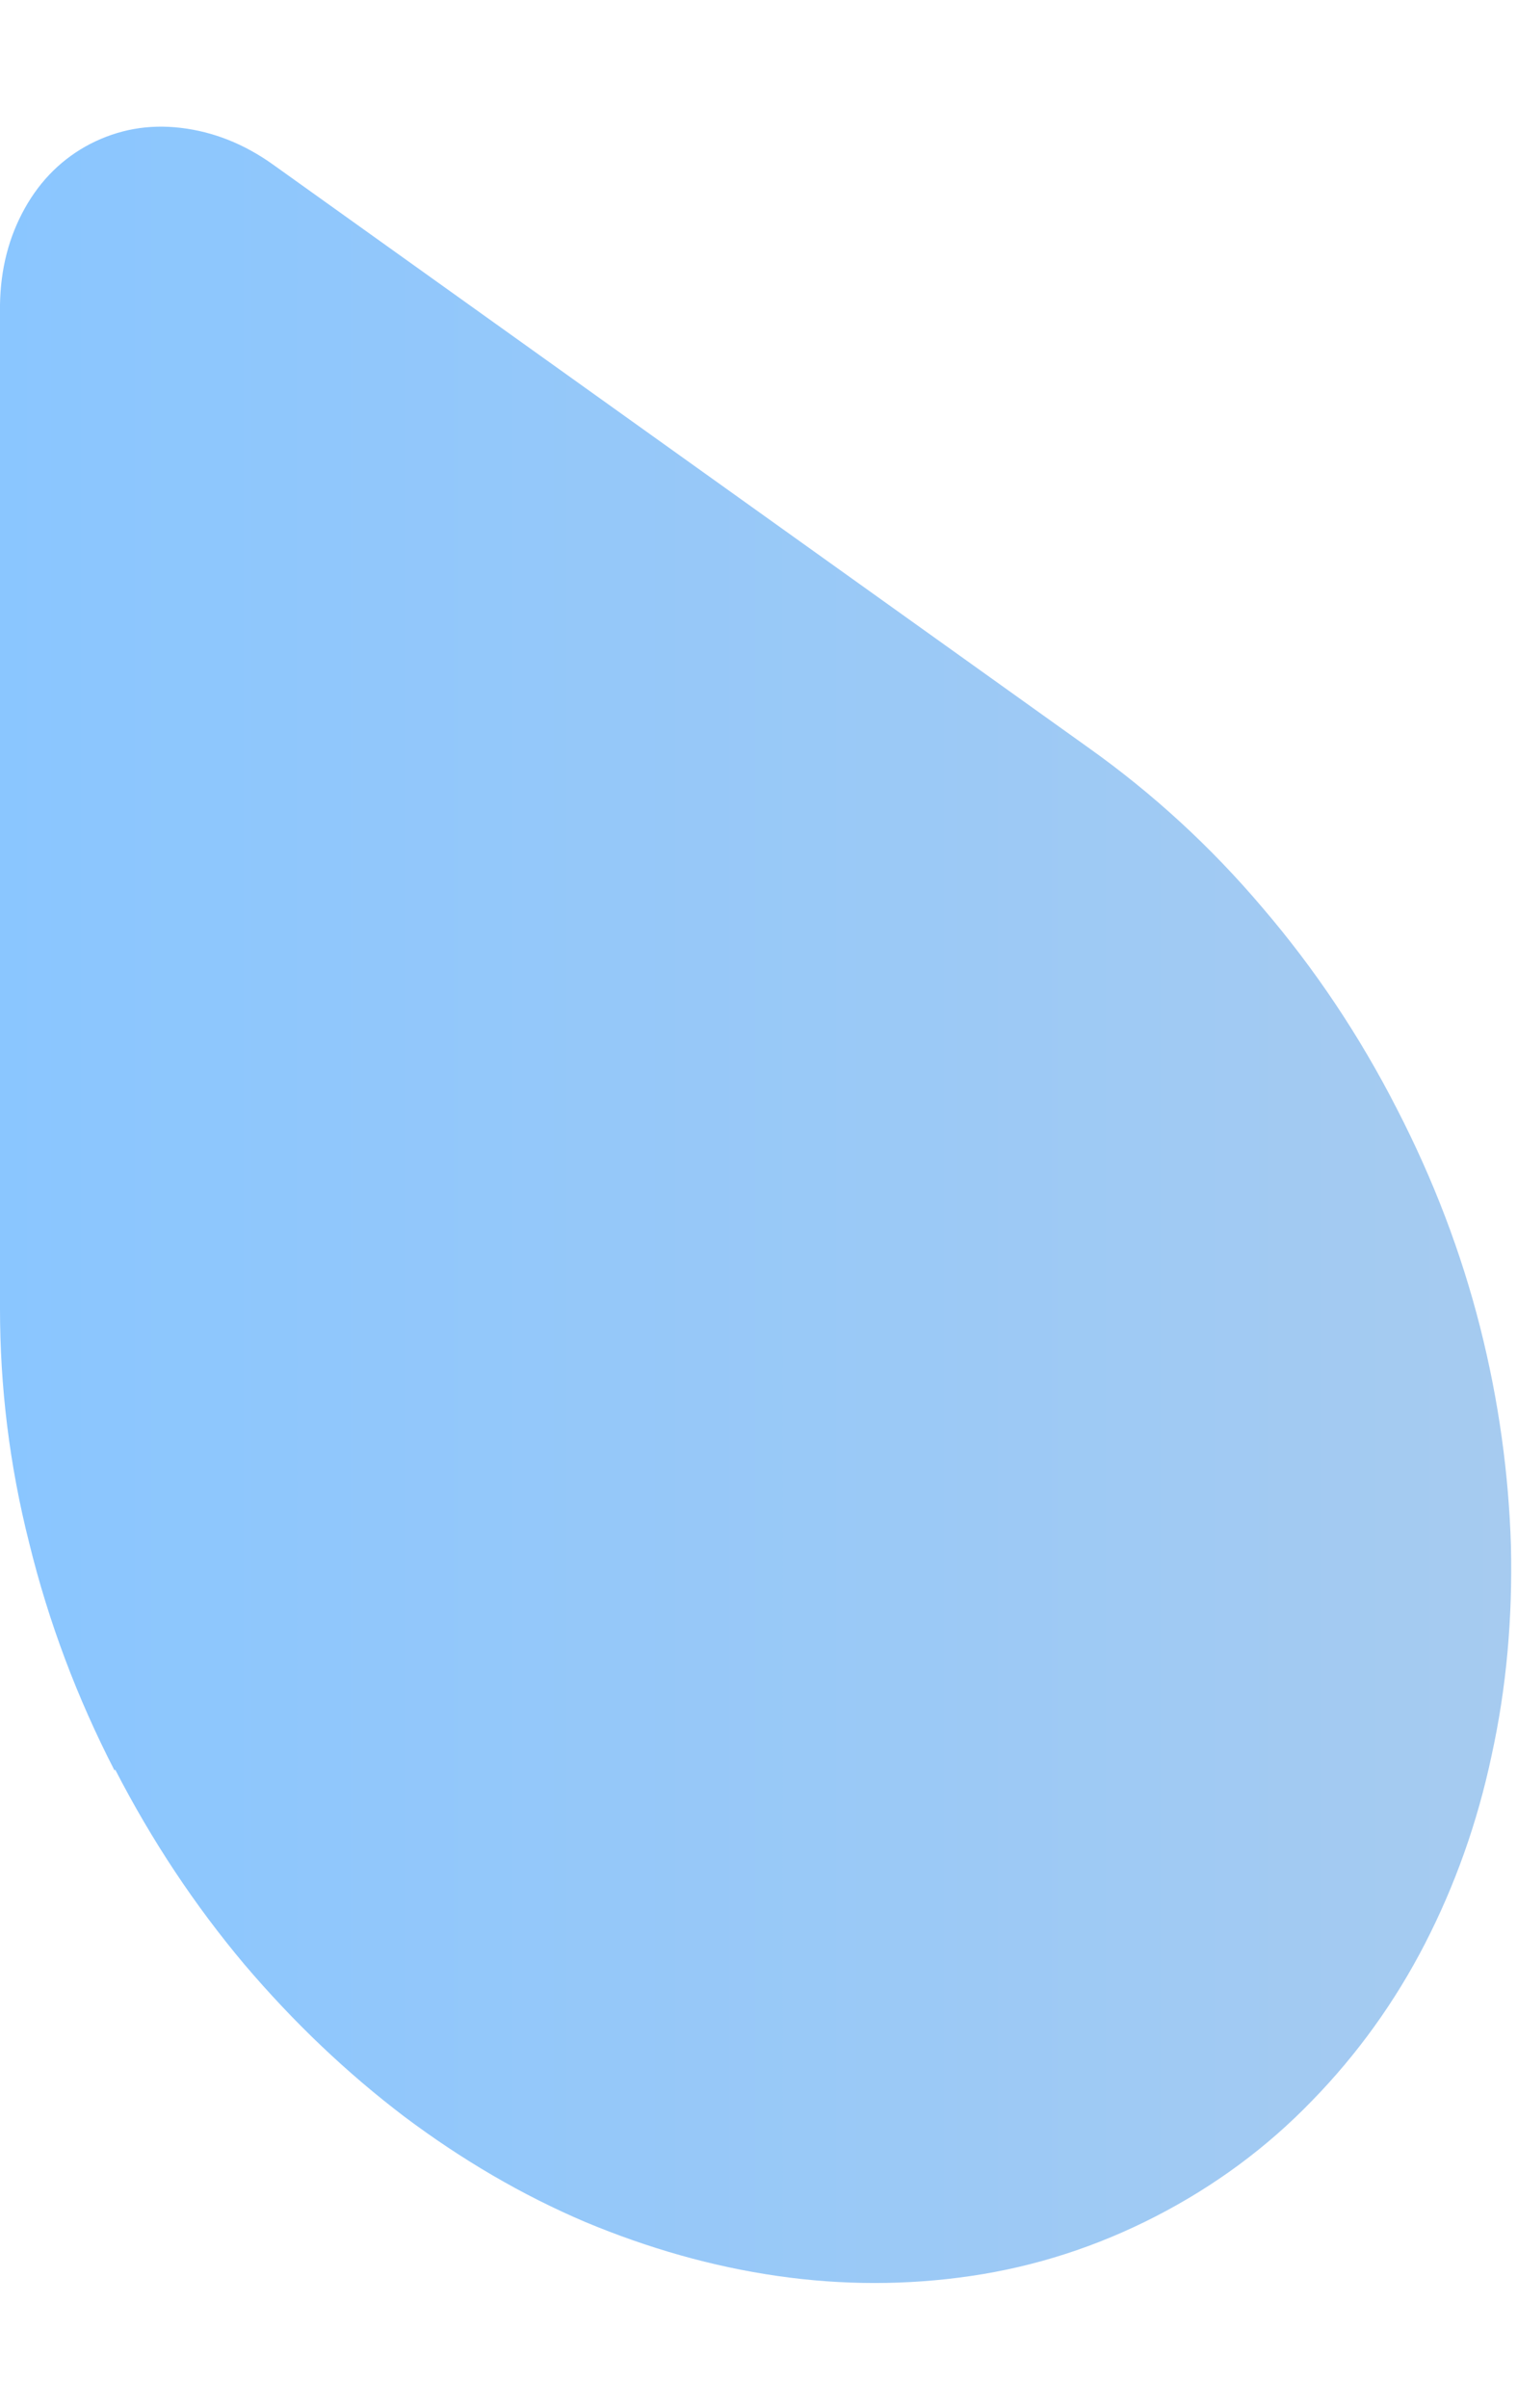 <?xml version="1.0" encoding="UTF-8"?>
<svg id="_图层_1" xmlns="http://www.w3.org/2000/svg" version="1.1" xmlns:xlink="http://www.w3.org/1999/xlink" viewBox="0 0 27.53 43.7">
  <!-- Generator: Adobe Illustrator 29.6.0, SVG Export Plug-In . SVG Version: 2.1.1 Build 207)  -->
  <defs>
    <style>
      .st0 {
        fill: url(#_新建渐变色板_1);
      }
    </style>
    <linearGradient id="_新建渐变色板_1" data-name="新建渐变色板 1" x1="0" y1="21.88" x2="27.42" y2="21.88" gradientUnits="userSpaceOnUse">
      <stop offset="0" stop-color="#8ac6ff"/>
      <stop offset="1" stop-color="#a6cbf0"/>
    </linearGradient>
  </defs>
  <path class="st0" d="M2.08,32.13c-.68-1.32-1.2-2.7-1.55-4.13C.17,26.58,0,25.16,0,23.75V5.53c.01-.65.16-1.23.45-1.75.29-.52.69-.91,1.19-1.17.51-.26,1.05-.36,1.64-.29.59.07,1.15.29,1.68.67l14.81,10.59c1.15.82,2.2,1.78,3.14,2.89.95,1.11,1.76,2.32,2.44,3.65.67,1.3,1.17,2.62,1.51,3.96s.52,2.67.56,3.97c.03,1.31-.08,2.57-.35,3.8-.26,1.23-.67,2.37-1.21,3.42-.54,1.05-1.23,2.01-2.05,2.85-.82.85-1.77,1.55-2.84,2.1-1.07.55-2.19.91-3.35,1.08-1.16.17-2.33.17-3.51,0s-2.34-.5-3.49-.98c-1.15-.49-2.24-1.13-3.28-1.91-1.04-.79-2.01-1.71-2.91-2.77-.89-1.06-1.67-2.23-2.34-3.53Z"/>
</svg>